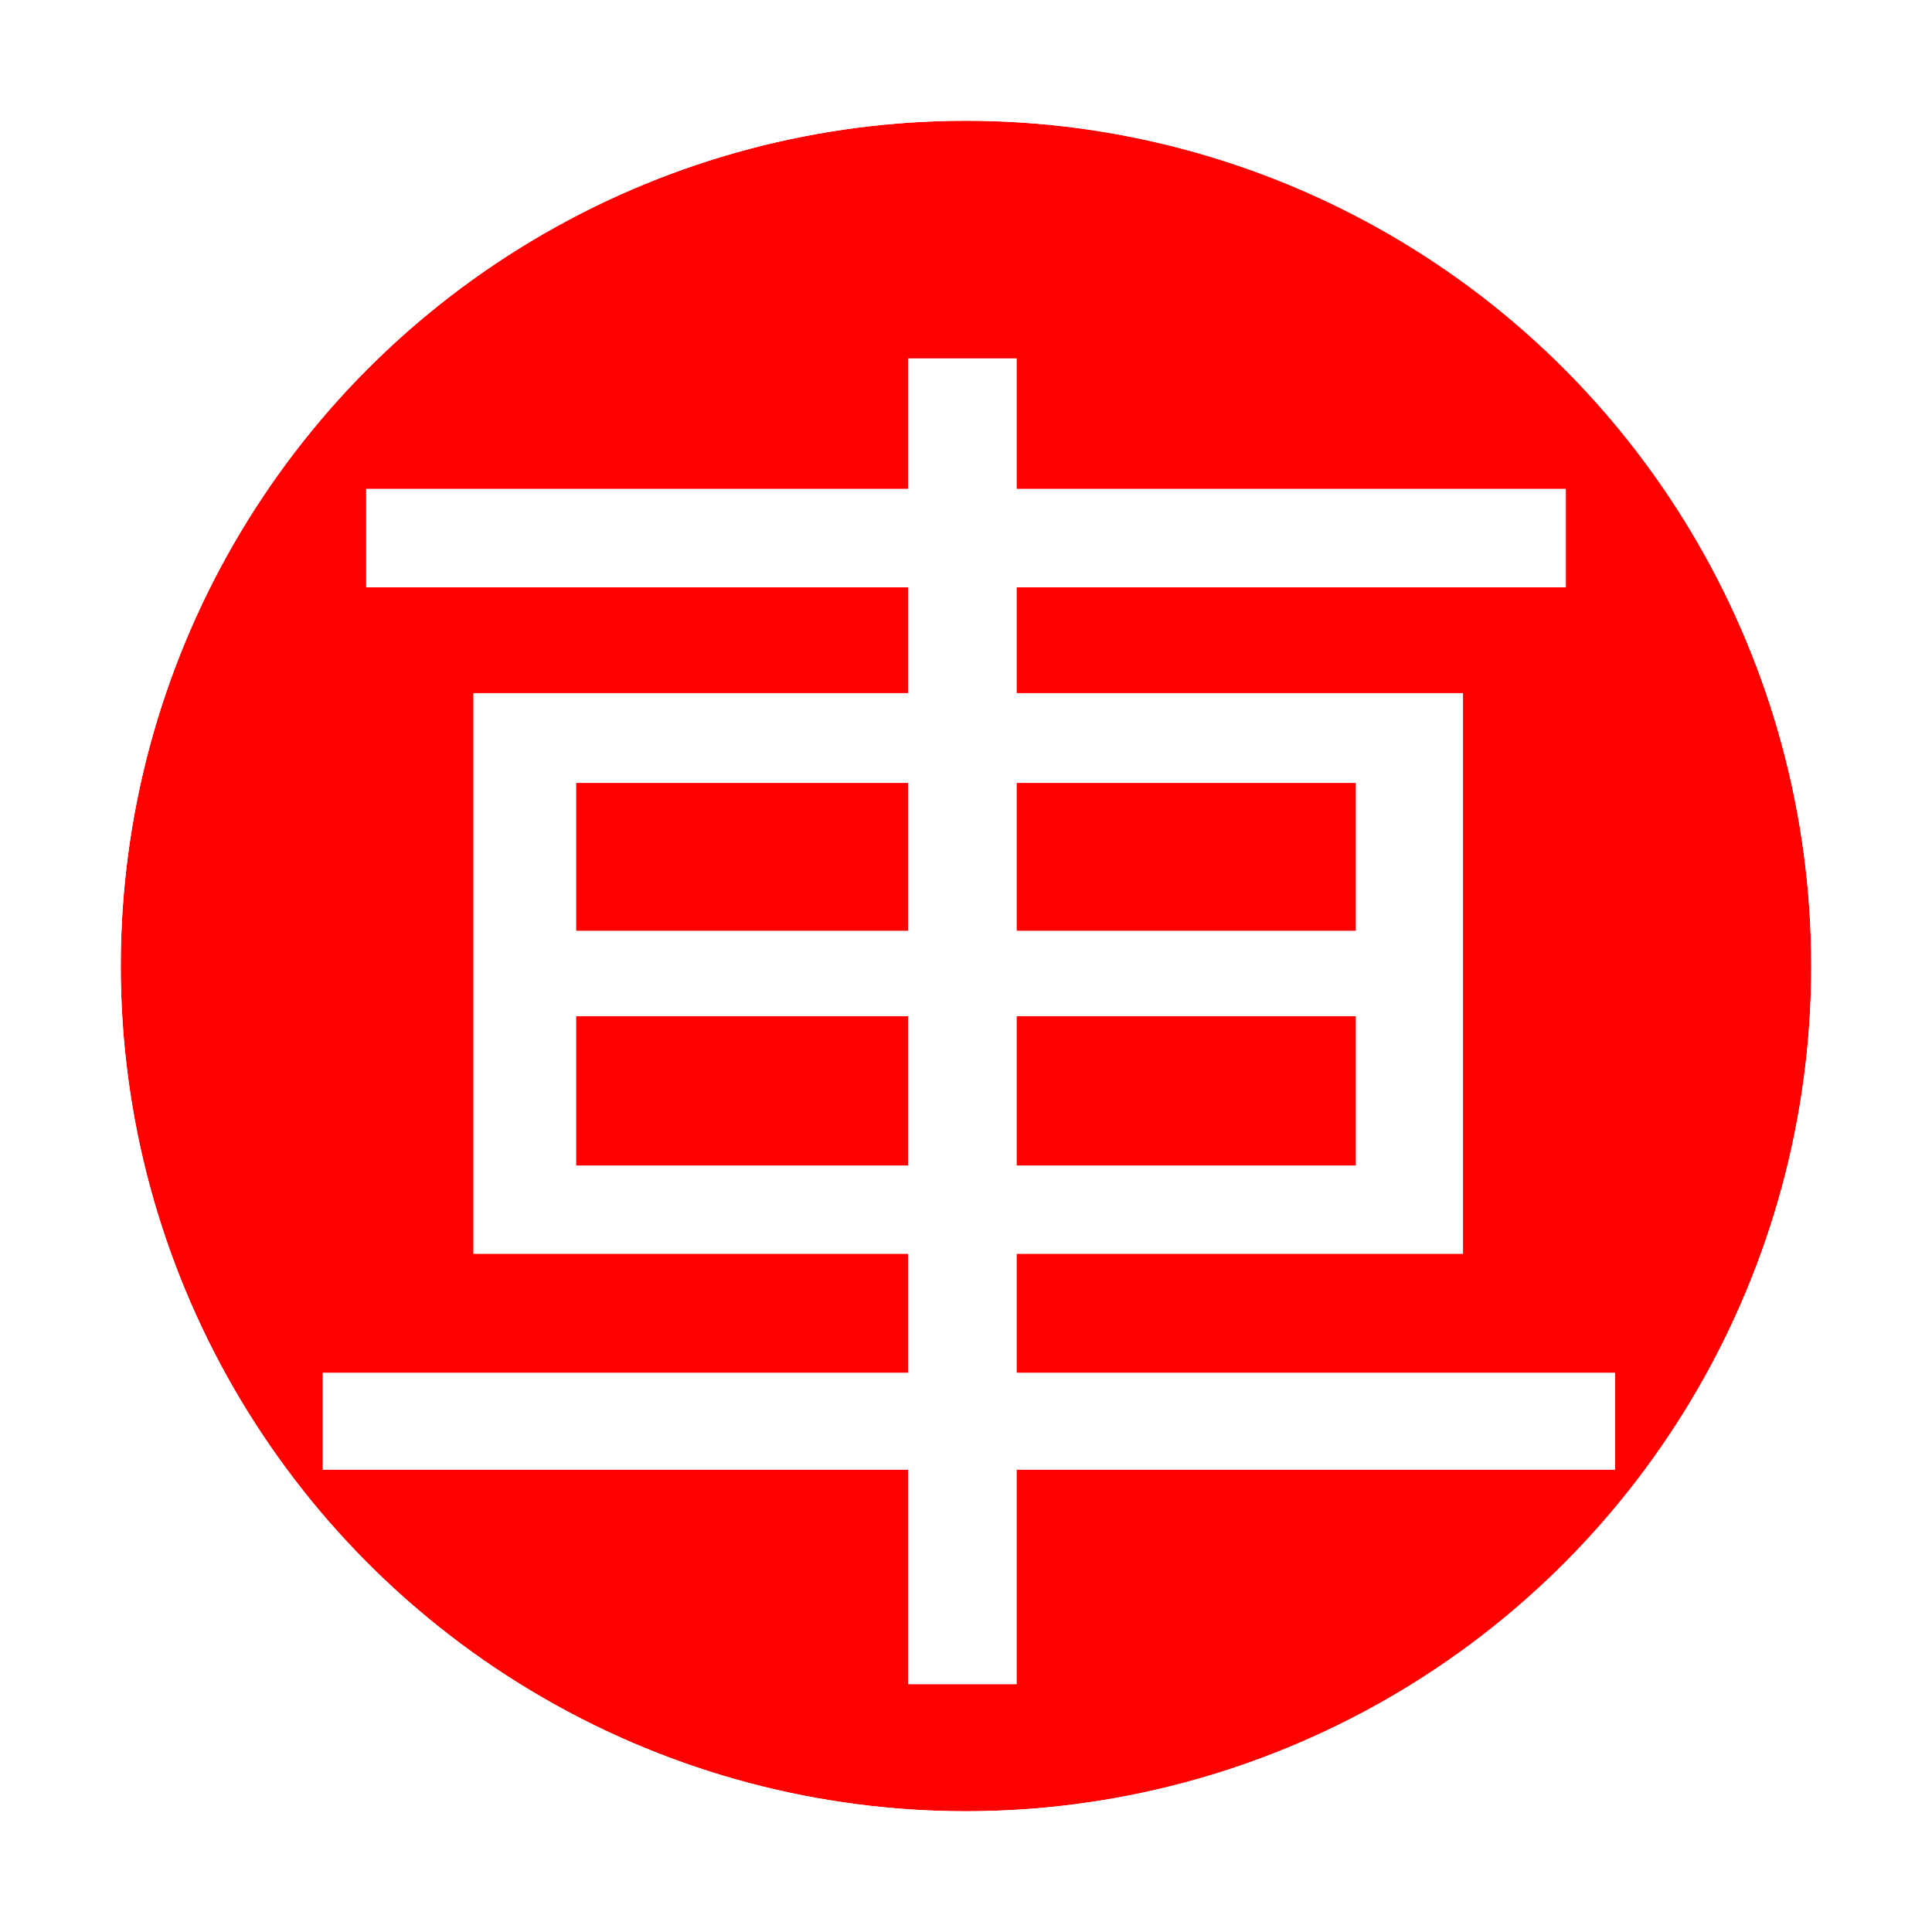 <svg width="64" height="64" viewBox="0 0 64 64" fill="none" xmlns="http://www.w3.org/2000/svg">
<g clip-path="url(#clip0)">
<g filter="url(#filter0_d)">
<circle cx="32" cy="32" r="28" fill="#FF0000"/>
<circle cx="32" cy="32" r="28.5" stroke="white"/>
</g>
<path d="M19.088 38.608V33.664H30.08V38.608H19.088ZM19.088 25.936H30.08V30.832H19.088V25.936ZM44.912 25.936V30.832H33.68V25.936H44.912ZM44.912 38.608H33.68V33.664H44.912V38.608ZM53.504 45.472H33.68V41.536H48.464V22.96H33.68V19.456H51.872V16.192H33.68V11.872H30.08V16.192H12.128V19.456H30.08V22.96H15.68V41.536H30.08V45.472H10.688V48.688H30.08V55.792H33.68V48.688H53.504V45.472Z" fill="white"/>
</g>
<defs>
<filter id="filter0_d" x="-7" y="-7" width="78" height="78" filterUnits="userSpaceOnUse" color-interpolation-filters="sRGB">
<feFlood flood-opacity="0" result="BackgroundImageFix"/>
<feColorMatrix in="SourceAlpha" type="matrix" values="0 0 0 0 0 0 0 0 0 0 0 0 0 0 0 0 0 0 127 0" result="hardAlpha"/>
<feOffset/>
<feGaussianBlur stdDeviation="5"/>
<feComposite in2="hardAlpha" operator="out"/>
<feColorMatrix type="matrix" values="0 0 0 0 1 0 0 0 0 1 0 0 0 0 1 0 0 0 0.5 0"/>
<feBlend mode="normal" in2="BackgroundImageFix" result="effect1_dropShadow"/>
<feBlend mode="normal" in="SourceGraphic" in2="effect1_dropShadow" result="shape"/>
</filter>
<clipPath id="clip0">
<rect width="64" height="64" rx="32" fill="white"/>
</clipPath>
</defs>
</svg>
